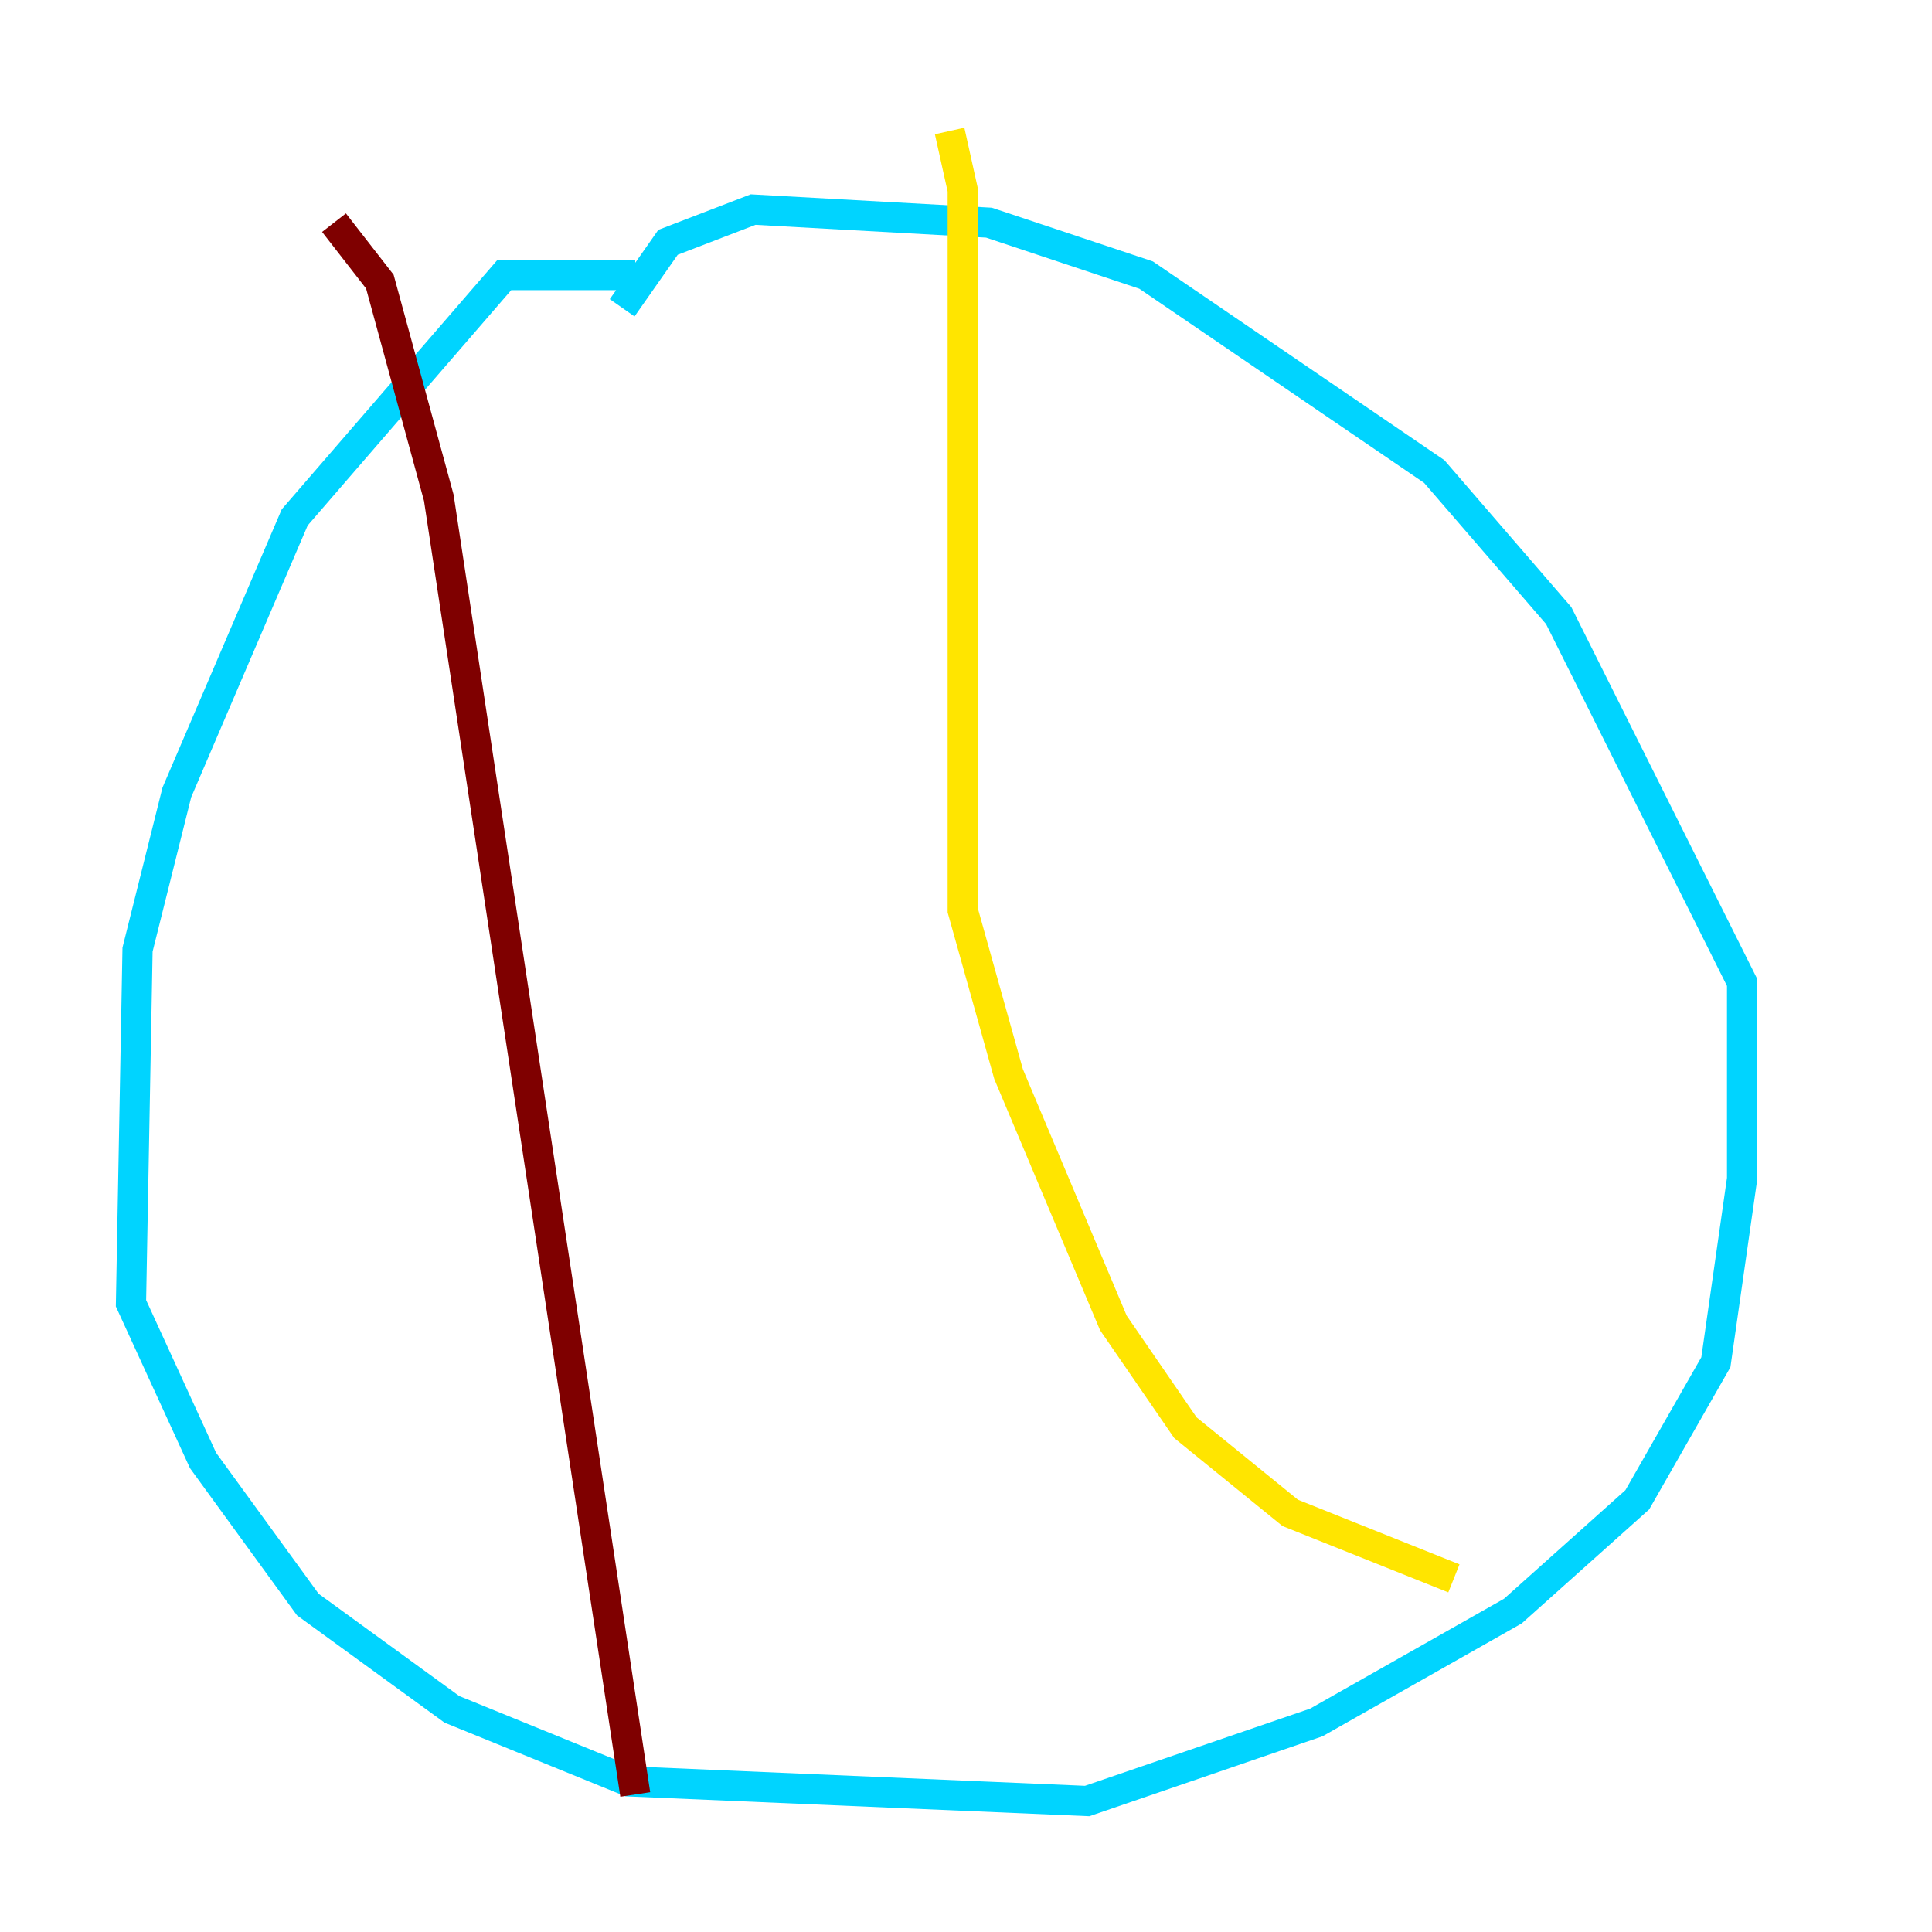 <?xml version="1.0" encoding="utf-8" ?>
<svg baseProfile="tiny" height="128" version="1.2" viewBox="0,0,128,128" width="128" xmlns="http://www.w3.org/2000/svg" xmlns:ev="http://www.w3.org/2001/xml-events" xmlns:xlink="http://www.w3.org/1999/xlink"><defs /><polyline fill="none" points="52.502,29.505 52.502,29.505" stroke="#00007f" stroke-width="2" /><polyline fill="none" points="42.088,18.224 33.41,18.224 19.525,34.278 11.715,52.502 9.112,62.915 8.678,86.346 13.451,96.759 20.393,106.305 29.939,113.248 41.654,118.02 72.027,119.322 87.214,114.115 100.231,106.739 108.475,99.363 113.681,90.251 115.417,78.102 115.417,65.085 103.268,40.786 95.024,31.241 75.932,18.224 65.519,14.752 49.898,13.885 44.258,16.054 41.22,20.393" stroke="#00d4ff" stroke-width="2" /><polyline fill="none" points="62.915,8.678 63.783,12.583 63.783,60.312 66.82,71.159 73.763,87.647 78.536,94.59 85.478,100.231 96.325,104.57" stroke="#ffe500" stroke-width="2" /><polyline fill="none" points="22.129,14.752 25.166,18.658 29.071,32.976 42.088,118.888" stroke="#7f0000" stroke-width="2" /></svg>